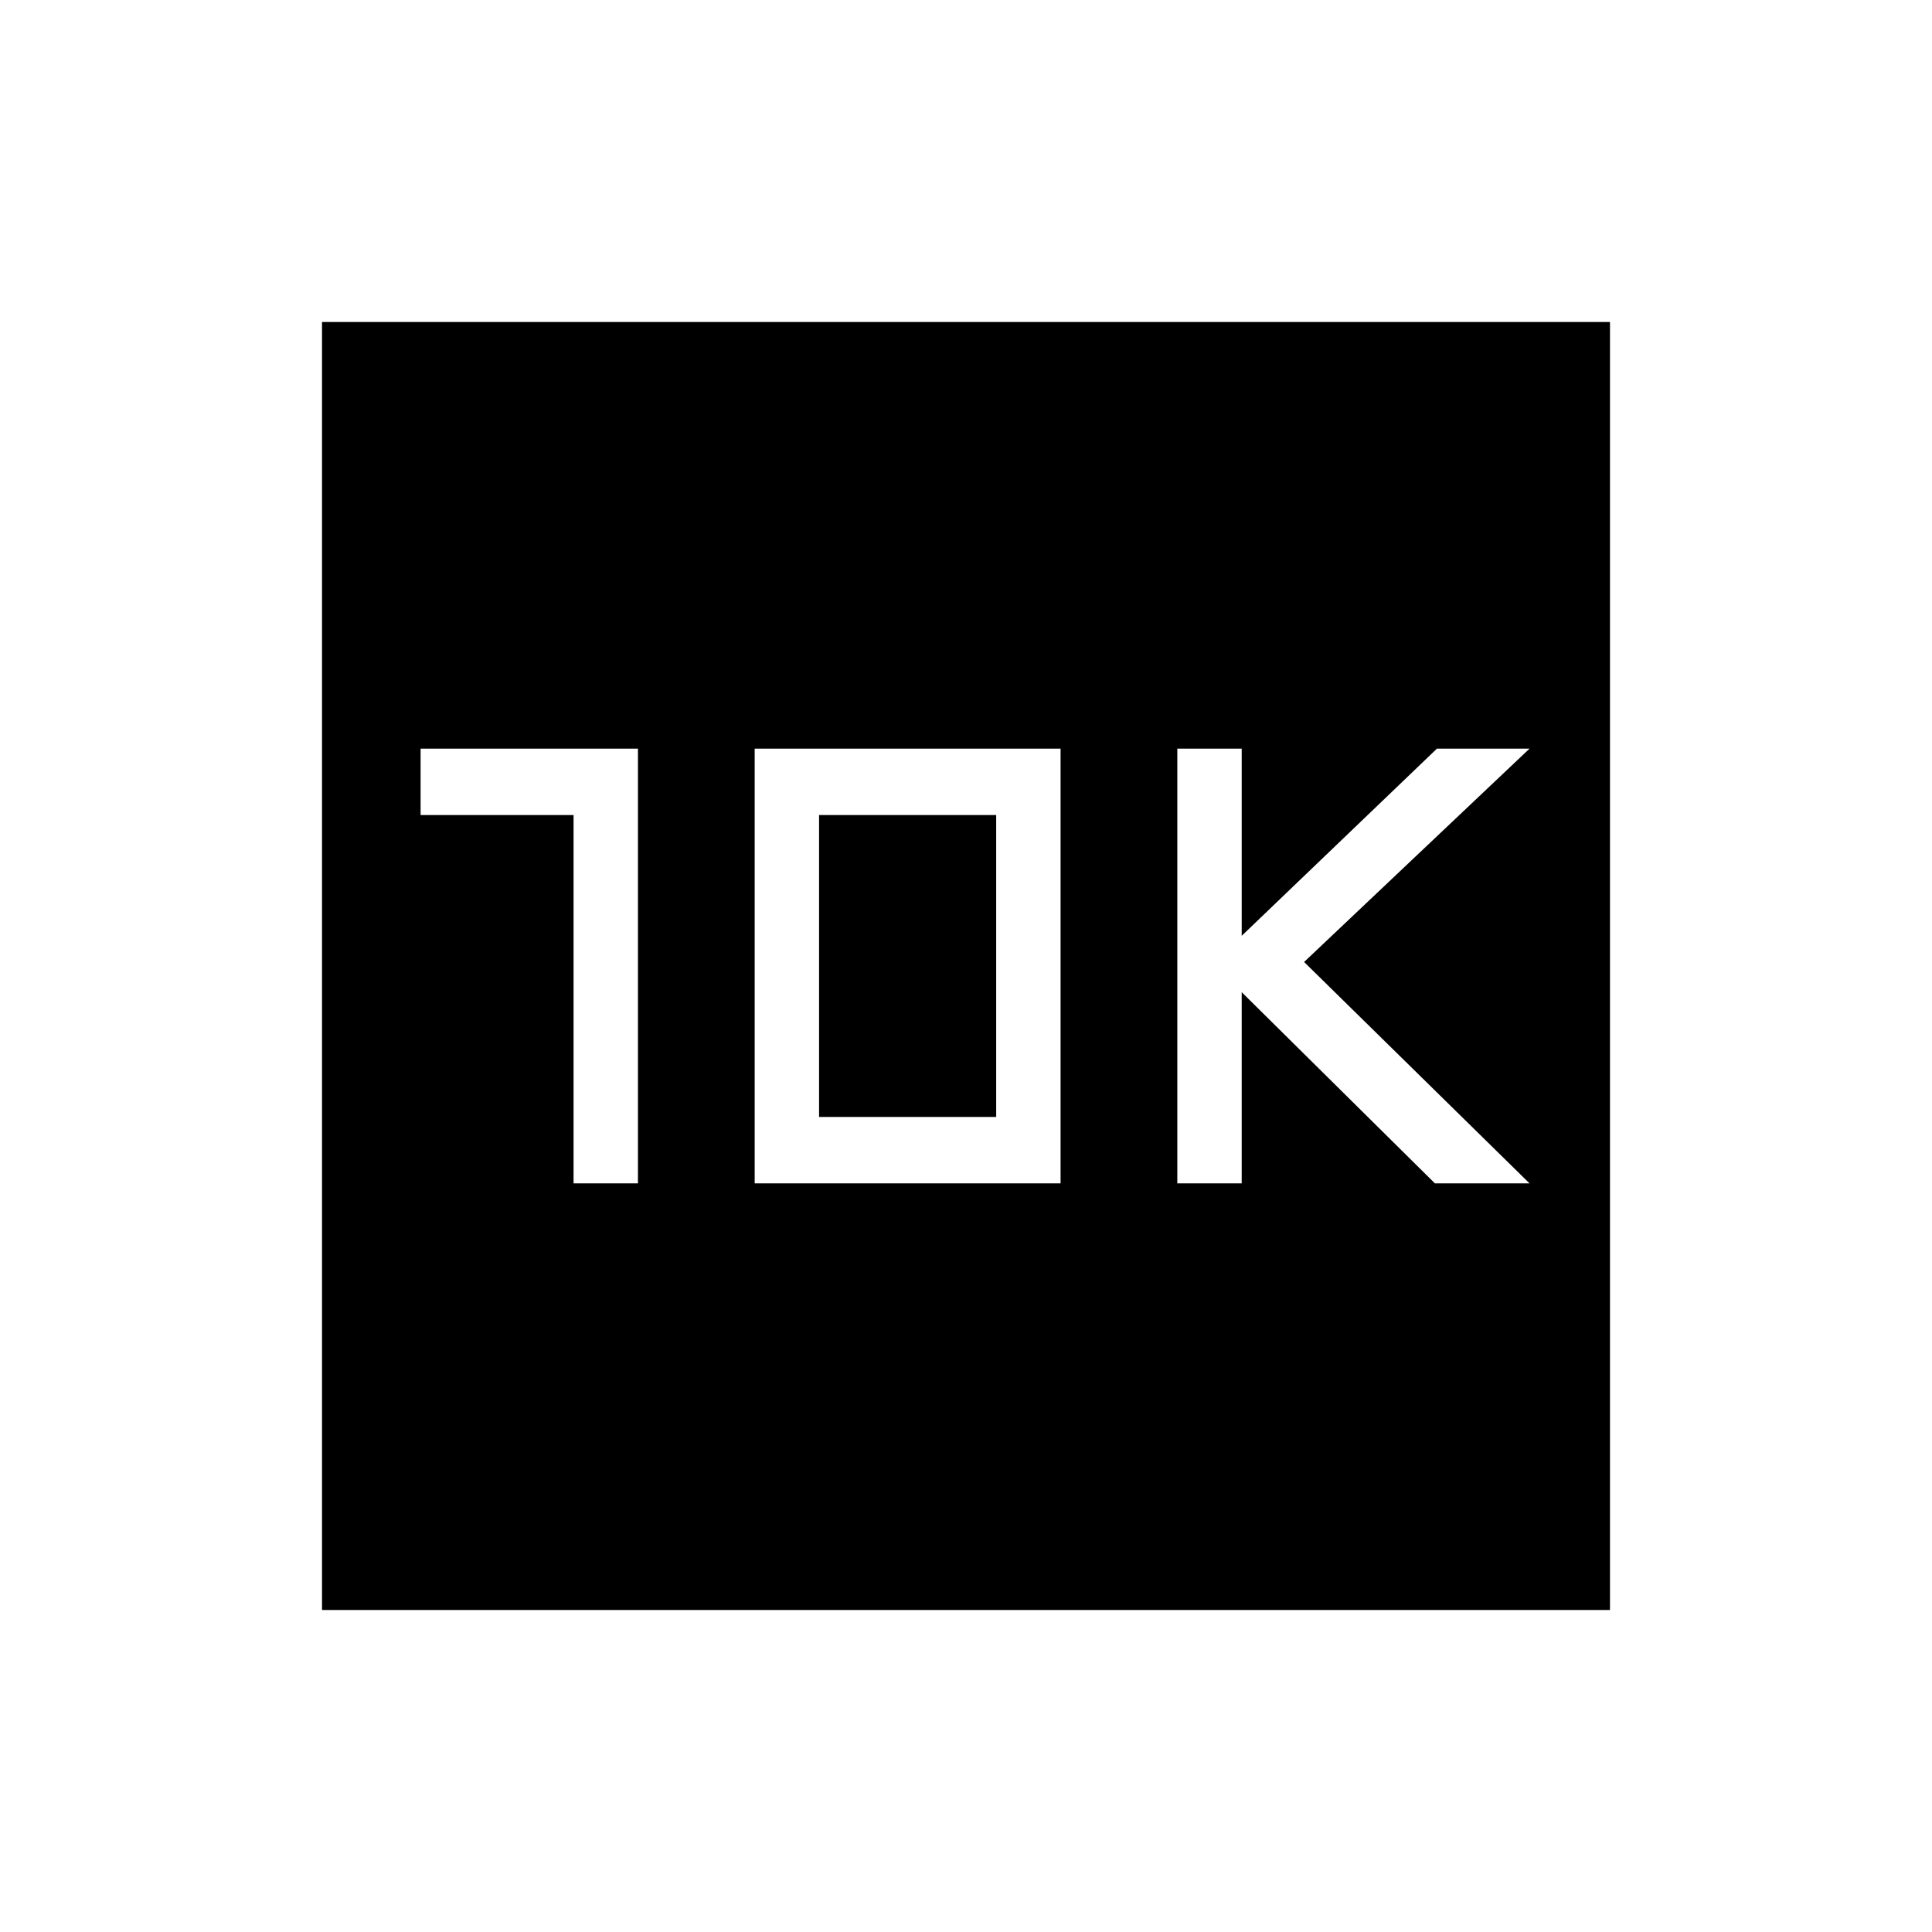 <svg xmlns="http://www.w3.org/2000/svg" height="40" width="40"><path d="M24.375 24.5h1.333v-3.958l4 3.958h1.959L27 19.917l4.667-4.417H29.75l-4.042 3.875V15.5h-1.333Zm-12.5 0h1.333v-9h-4.5v1.375h3.167Zm3.75 0h6.333v-9h-6.333Zm1.333-1.375v-6.25h3.667v6.25ZM6.667 33.333V6.667h26.666v26.666Z"/></svg>